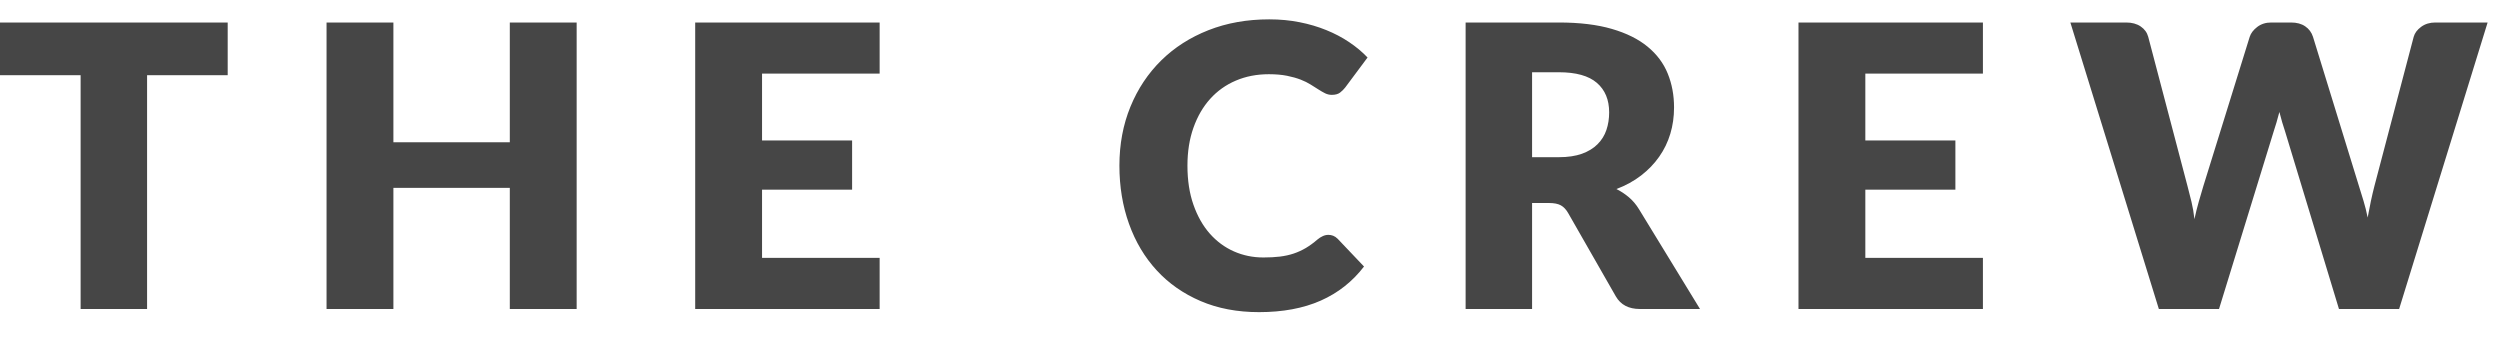 <?xml version="1.0" encoding="UTF-8" standalone="no"?>
<svg width="89px" height="12px" viewBox="0 0 89 12" version="1.1" xmlns="http://www.w3.org/2000/svg" xmlns:xlink="http://www.w3.org/1999/xlink" xmlns:sketch="http://www.bohemiancoding.com/sketch/ns">
    <!-- Generator: Sketch 3.2.2 (9983) - http://www.bohemiancoding.com/sketch -->
    <title>logo-thecrew</title>
    <desc>Created with Sketch.</desc>
    <defs></defs>
    <g id="Page-1" stroke="none" stroke-width="1" fill="none" fill-rule="evenodd" sketch:type="MSPage">
        <g id="icons" sketch:type="MSArtboardGroup" transform="translate(-41, -35)" fill="#464646">
            <path d="M49.106,35.801 L49.106,37.677 L46.236,37.677 L46.236,46 L43.87,46 L43.87,37.677 L41,37.677 L41,35.801 L49.106,35.801 Z M61.529,46 L59.149,46 L59.149,41.688 L55.005,41.688 L55.005,46 L52.625,46 L52.625,35.801 L55.005,35.801 L55.005,40.064 L59.149,40.064 L59.149,35.801 L61.529,35.801 L61.529,46 Z M72.315,35.801 L72.315,37.621 L68.129,37.621 L68.129,40.001 L71.335,40.001 L71.335,41.751 L68.129,41.751 L68.129,44.18 L72.315,44.18 L72.315,46 L65.749,46 L65.749,35.801 L72.315,35.801 Z M88.292,43.361 C88.348,43.361 88.404,43.371 88.46,43.392 C88.516,43.414 88.57,43.45 88.621,43.501 L89.559,44.488 C89.148,45.025 88.634,45.429 88.016,45.703 C87.397,45.976 86.666,46.112 85.821,46.112 C85.046,46.112 84.352,45.98 83.739,45.717 C83.125,45.453 82.605,45.089 82.178,44.624 C81.751,44.16 81.423,43.61 81.194,42.972 C80.965,42.335 80.851,41.644 80.851,40.897 C80.851,40.136 80.982,39.438 81.243,38.8 C81.504,38.163 81.87,37.614 82.339,37.152 C82.808,36.69 83.369,36.331 84.022,36.074 C84.675,35.817 85.396,35.689 86.185,35.689 C86.568,35.689 86.928,35.723 87.267,35.791 C87.605,35.858 87.921,35.951 88.215,36.071 C88.509,36.19 88.78,36.332 89.027,36.498 C89.274,36.663 89.494,36.846 89.685,37.047 L88.887,38.118 C88.836,38.183 88.775,38.243 88.705,38.297 C88.635,38.35 88.537,38.377 88.411,38.377 C88.327,38.377 88.248,38.358 88.173,38.321 C88.098,38.284 88.019,38.238 87.935,38.184 C87.851,38.131 87.759,38.073 87.659,38.01 C87.558,37.946 87.439,37.888 87.302,37.834 C87.164,37.781 87.003,37.735 86.819,37.698 C86.634,37.661 86.418,37.642 86.171,37.642 C85.742,37.642 85.35,37.718 84.995,37.87 C84.64,38.021 84.336,38.238 84.082,38.52 C83.827,38.803 83.629,39.145 83.487,39.546 C83.344,39.947 83.273,40.398 83.273,40.897 C83.273,41.42 83.344,41.884 83.487,42.29 C83.629,42.696 83.823,43.038 84.068,43.316 C84.313,43.593 84.598,43.804 84.925,43.949 C85.252,44.094 85.602,44.166 85.975,44.166 C86.19,44.166 86.386,44.156 86.563,44.135 C86.74,44.113 86.905,44.077 87.057,44.026 C87.208,43.975 87.353,43.908 87.491,43.827 C87.628,43.745 87.767,43.643 87.907,43.522 C87.963,43.475 88.024,43.437 88.089,43.407 C88.154,43.376 88.222,43.361 88.292,43.361 L88.292,43.361 Z M95.542,42.227 L95.542,46 L93.176,46 L93.176,35.801 L96.494,35.801 C97.232,35.801 97.861,35.877 98.381,36.029 C98.901,36.18 99.326,36.391 99.655,36.662 C99.984,36.933 100.223,37.252 100.372,37.621 C100.522,37.99 100.596,38.391 100.596,38.825 C100.596,39.156 100.552,39.469 100.463,39.763 C100.375,40.057 100.243,40.329 100.068,40.578 C99.893,40.828 99.678,41.051 99.424,41.247 C99.17,41.443 98.877,41.604 98.545,41.73 C98.704,41.809 98.852,41.907 98.99,42.024 C99.128,42.141 99.248,42.283 99.35,42.451 L101.52,46 L99.378,46 C98.982,46 98.697,45.851 98.524,45.552 L96.83,42.591 C96.756,42.46 96.668,42.367 96.568,42.311 C96.468,42.255 96.326,42.227 96.144,42.227 L95.542,42.227 Z M95.542,40.596 L96.494,40.596 C96.816,40.596 97.091,40.555 97.317,40.474 C97.543,40.392 97.729,40.279 97.873,40.134 C98.018,39.989 98.123,39.82 98.188,39.627 C98.254,39.433 98.286,39.224 98.286,39 C98.286,38.552 98.141,38.202 97.849,37.95 C97.557,37.698 97.106,37.572 96.494,37.572 L95.542,37.572 L95.542,40.596 Z M111.592,35.801 L111.592,37.621 L107.406,37.621 L107.406,40.001 L110.612,40.001 L110.612,41.751 L107.406,41.751 L107.406,44.18 L111.592,44.18 L111.592,46 L105.026,46 L105.026,35.801 L111.592,35.801 Z M114.705,35.801 L116.693,35.801 C116.898,35.801 117.07,35.848 117.207,35.941 C117.345,36.034 117.435,36.158 117.477,36.312 L118.877,41.632 C118.924,41.805 118.97,41.989 119.017,42.185 C119.064,42.381 119.099,42.586 119.122,42.801 C119.169,42.582 119.22,42.375 119.276,42.181 C119.332,41.988 119.386,41.805 119.437,41.632 L121.089,36.312 C121.131,36.181 121.221,36.064 121.358,35.959 C121.496,35.853 121.663,35.801 121.859,35.801 L122.559,35.801 C122.764,35.801 122.933,35.846 123.066,35.938 C123.199,36.029 123.292,36.153 123.343,36.312 L124.981,41.632 C125.032,41.795 125.086,41.969 125.142,42.154 C125.198,42.338 125.247,42.535 125.289,42.745 C125.326,42.54 125.365,42.344 125.404,42.157 C125.444,41.97 125.485,41.795 125.527,41.632 L126.927,36.312 C126.964,36.177 127.053,36.058 127.193,35.955 C127.333,35.852 127.501,35.801 127.697,35.801 L129.559,35.801 L126.409,46 L124.267,46 L122.349,39.679 C122.316,39.581 122.282,39.474 122.247,39.357 C122.212,39.24 122.179,39.117 122.146,38.986 C122.113,39.117 122.079,39.24 122.044,39.357 C122.009,39.474 121.976,39.581 121.943,39.679 L119.997,46 L117.855,46 L114.705,35.801 Z" id="THE-CREW-Logo" sketch:type="MSShapeGroup"></path>
        </g>
    </g>
</svg>
